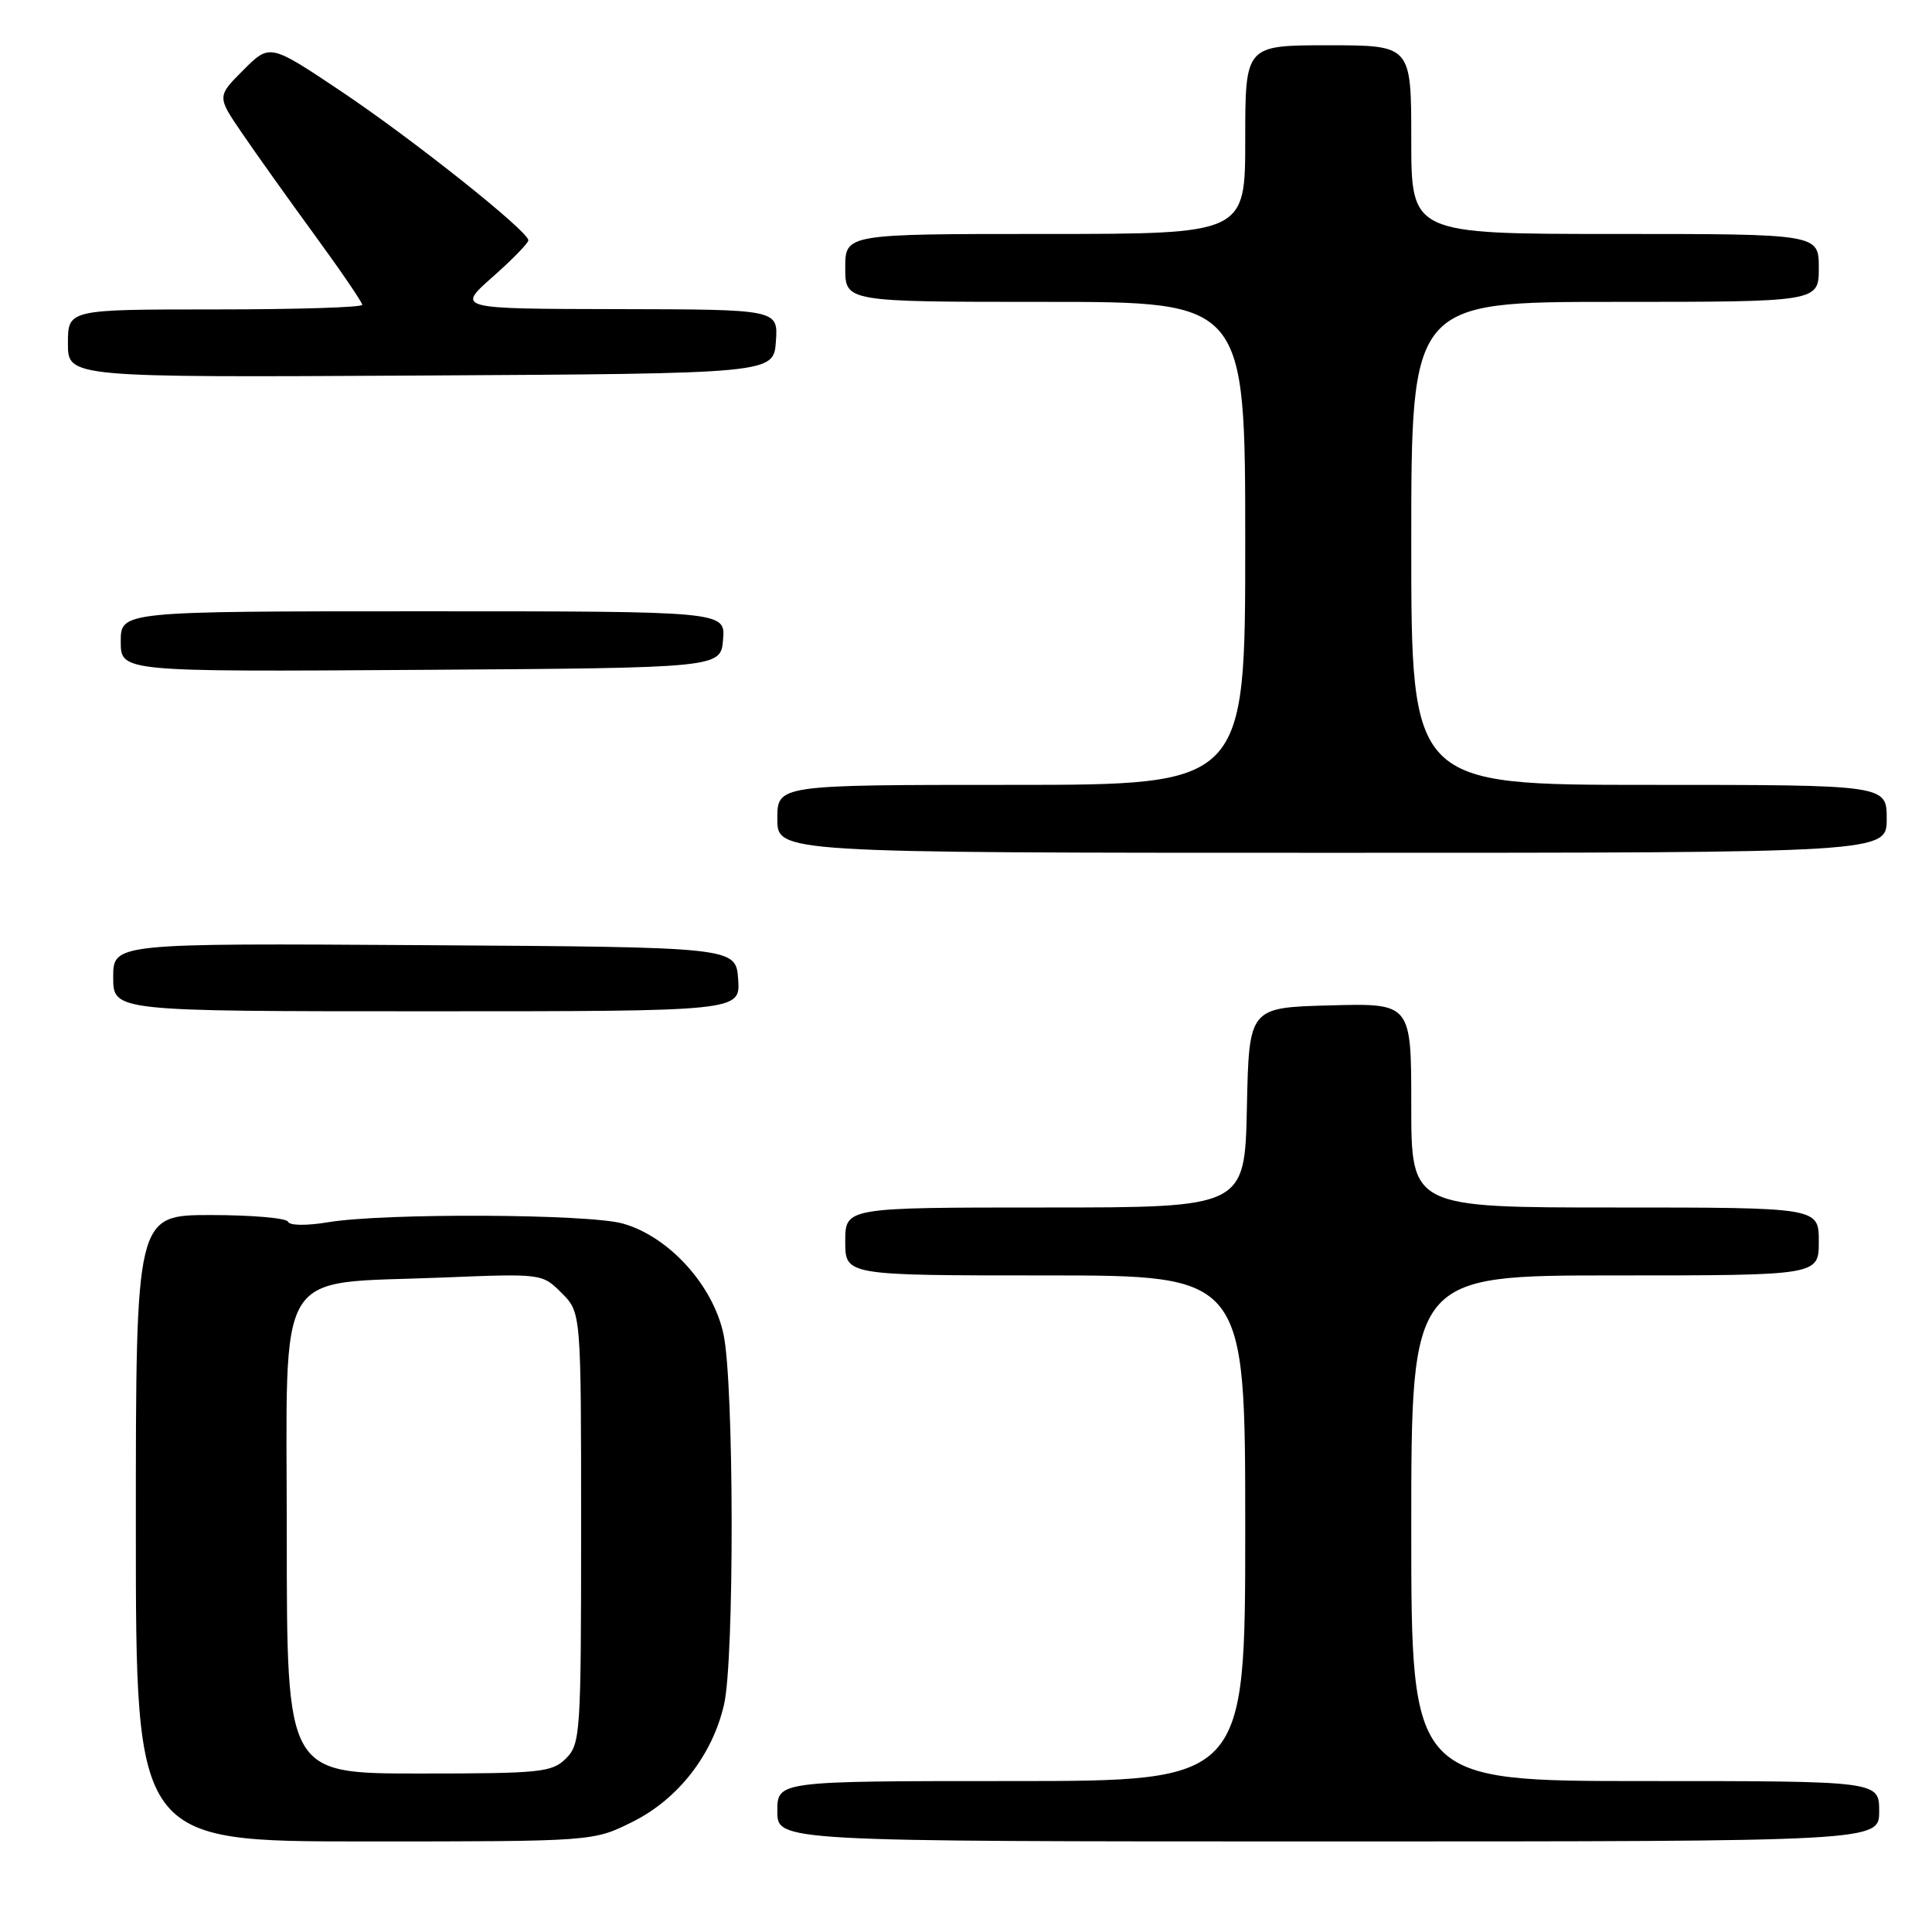 <?xml version="1.0" encoding="UTF-8" standalone="no"?>
<!DOCTYPE svg PUBLIC "-//W3C//DTD SVG 1.1//EN" "http://www.w3.org/Graphics/SVG/1.1/DTD/svg11.dtd" >
<svg xmlns="http://www.w3.org/2000/svg" xmlns:xlink="http://www.w3.org/1999/xlink" version="1.1" viewBox="0 0 256 256">
 <g >
 <path fill="currentColor"
d=" M 83.82 241.40 C 89.84 238.40 94.40 232.56 95.94 225.86 C 97.32 219.89 97.27 183.35 95.87 176.80 C 94.48 170.27 88.59 163.81 82.50 162.12 C 77.88 160.84 50.89 160.72 43.50 161.95 C 40.63 162.43 38.36 162.40 38.17 161.89 C 37.98 161.40 33.37 161.00 27.92 161.00 C 18.00 161.00 18.00 161.00 18.00 202.50 C 18.00 244.00 18.00 244.00 48.30 244.00 C 78.61 244.00 78.61 244.00 83.82 241.40 Z  M 249.00 240.00 C 249.00 236.00 249.00 236.00 218.00 236.00 C 187.00 236.00 187.00 236.00 187.00 202.50 C 187.00 169.00 187.00 169.00 214.00 169.00 C 241.00 169.00 241.00 169.00 241.00 164.50 C 241.00 160.00 241.00 160.00 214.00 160.00 C 187.00 160.00 187.00 160.00 187.00 146.47 C 187.00 132.93 187.00 132.93 176.25 133.22 C 165.50 133.50 165.50 133.50 165.22 146.75 C 164.94 160.00 164.94 160.00 138.47 160.00 C 112.00 160.00 112.00 160.00 112.00 164.50 C 112.00 169.00 112.00 169.00 138.50 169.00 C 165.00 169.00 165.00 169.00 165.00 202.50 C 165.00 236.00 165.00 236.00 134.00 236.00 C 103.00 236.00 103.00 236.00 103.00 240.00 C 103.00 244.00 103.00 244.00 176.00 244.00 C 249.00 244.00 249.00 244.00 249.00 240.00 Z  M 97.81 129.75 C 97.50 125.50 97.50 125.50 56.25 125.24 C 15.00 124.98 15.00 124.98 15.00 129.49 C 15.00 134.00 15.00 134.00 56.56 134.00 C 98.11 134.00 98.11 134.00 97.81 129.75 Z  M 250.00 108.50 C 250.00 104.00 250.00 104.00 218.50 104.00 C 187.00 104.00 187.00 104.00 187.00 72.00 C 187.00 40.00 187.00 40.00 214.00 40.00 C 241.00 40.00 241.00 40.00 241.00 35.50 C 241.00 31.00 241.00 31.00 214.00 31.00 C 187.00 31.00 187.00 31.00 187.00 18.50 C 187.00 6.00 187.00 6.00 176.00 6.00 C 165.00 6.00 165.00 6.00 165.00 18.50 C 165.00 31.00 165.00 31.00 138.50 31.00 C 112.00 31.00 112.00 31.00 112.00 35.50 C 112.00 40.00 112.00 40.00 138.50 40.00 C 165.00 40.00 165.00 40.00 165.00 72.00 C 165.00 104.00 165.00 104.00 134.00 104.00 C 103.00 104.00 103.00 104.00 103.00 108.50 C 103.00 113.00 103.00 113.00 176.50 113.00 C 250.00 113.00 250.00 113.00 250.00 108.50 Z  M 95.81 84.75 C 96.12 81.00 96.12 81.00 56.06 81.00 C 16.00 81.00 16.00 81.00 16.00 85.01 C 16.00 89.02 16.00 89.02 55.75 88.76 C 95.50 88.50 95.50 88.50 95.81 84.75 Z  M 102.81 45.25 C 103.11 41.00 103.11 41.00 81.81 40.96 C 60.50 40.92 60.50 40.92 65.26 36.71 C 67.88 34.40 70.01 32.20 70.01 31.84 C 69.99 30.62 54.64 18.41 45.13 12.05 C 35.75 5.78 35.75 5.78 32.25 9.28 C 28.75 12.78 28.75 12.78 32.07 17.64 C 33.89 20.31 38.22 26.39 41.69 31.14 C 45.16 35.89 48.00 40.06 48.00 40.39 C 48.00 40.73 39.23 41.00 28.50 41.00 C 9.00 41.00 9.00 41.00 9.00 45.51 C 9.00 50.02 9.00 50.02 55.75 49.76 C 102.50 49.50 102.50 49.50 102.81 45.25 Z  M 38.00 203.55 C 38.00 167.00 36.07 170.21 58.67 169.28 C 71.81 168.75 71.84 168.75 74.42 171.33 C 77.00 173.91 77.00 173.91 77.00 202.45 C 77.00 229.67 76.91 231.09 75.00 233.00 C 73.15 234.85 71.67 235.00 55.50 235.00 C 38.00 235.00 38.00 235.00 38.00 203.55 Z "/>
</g>
</svg>